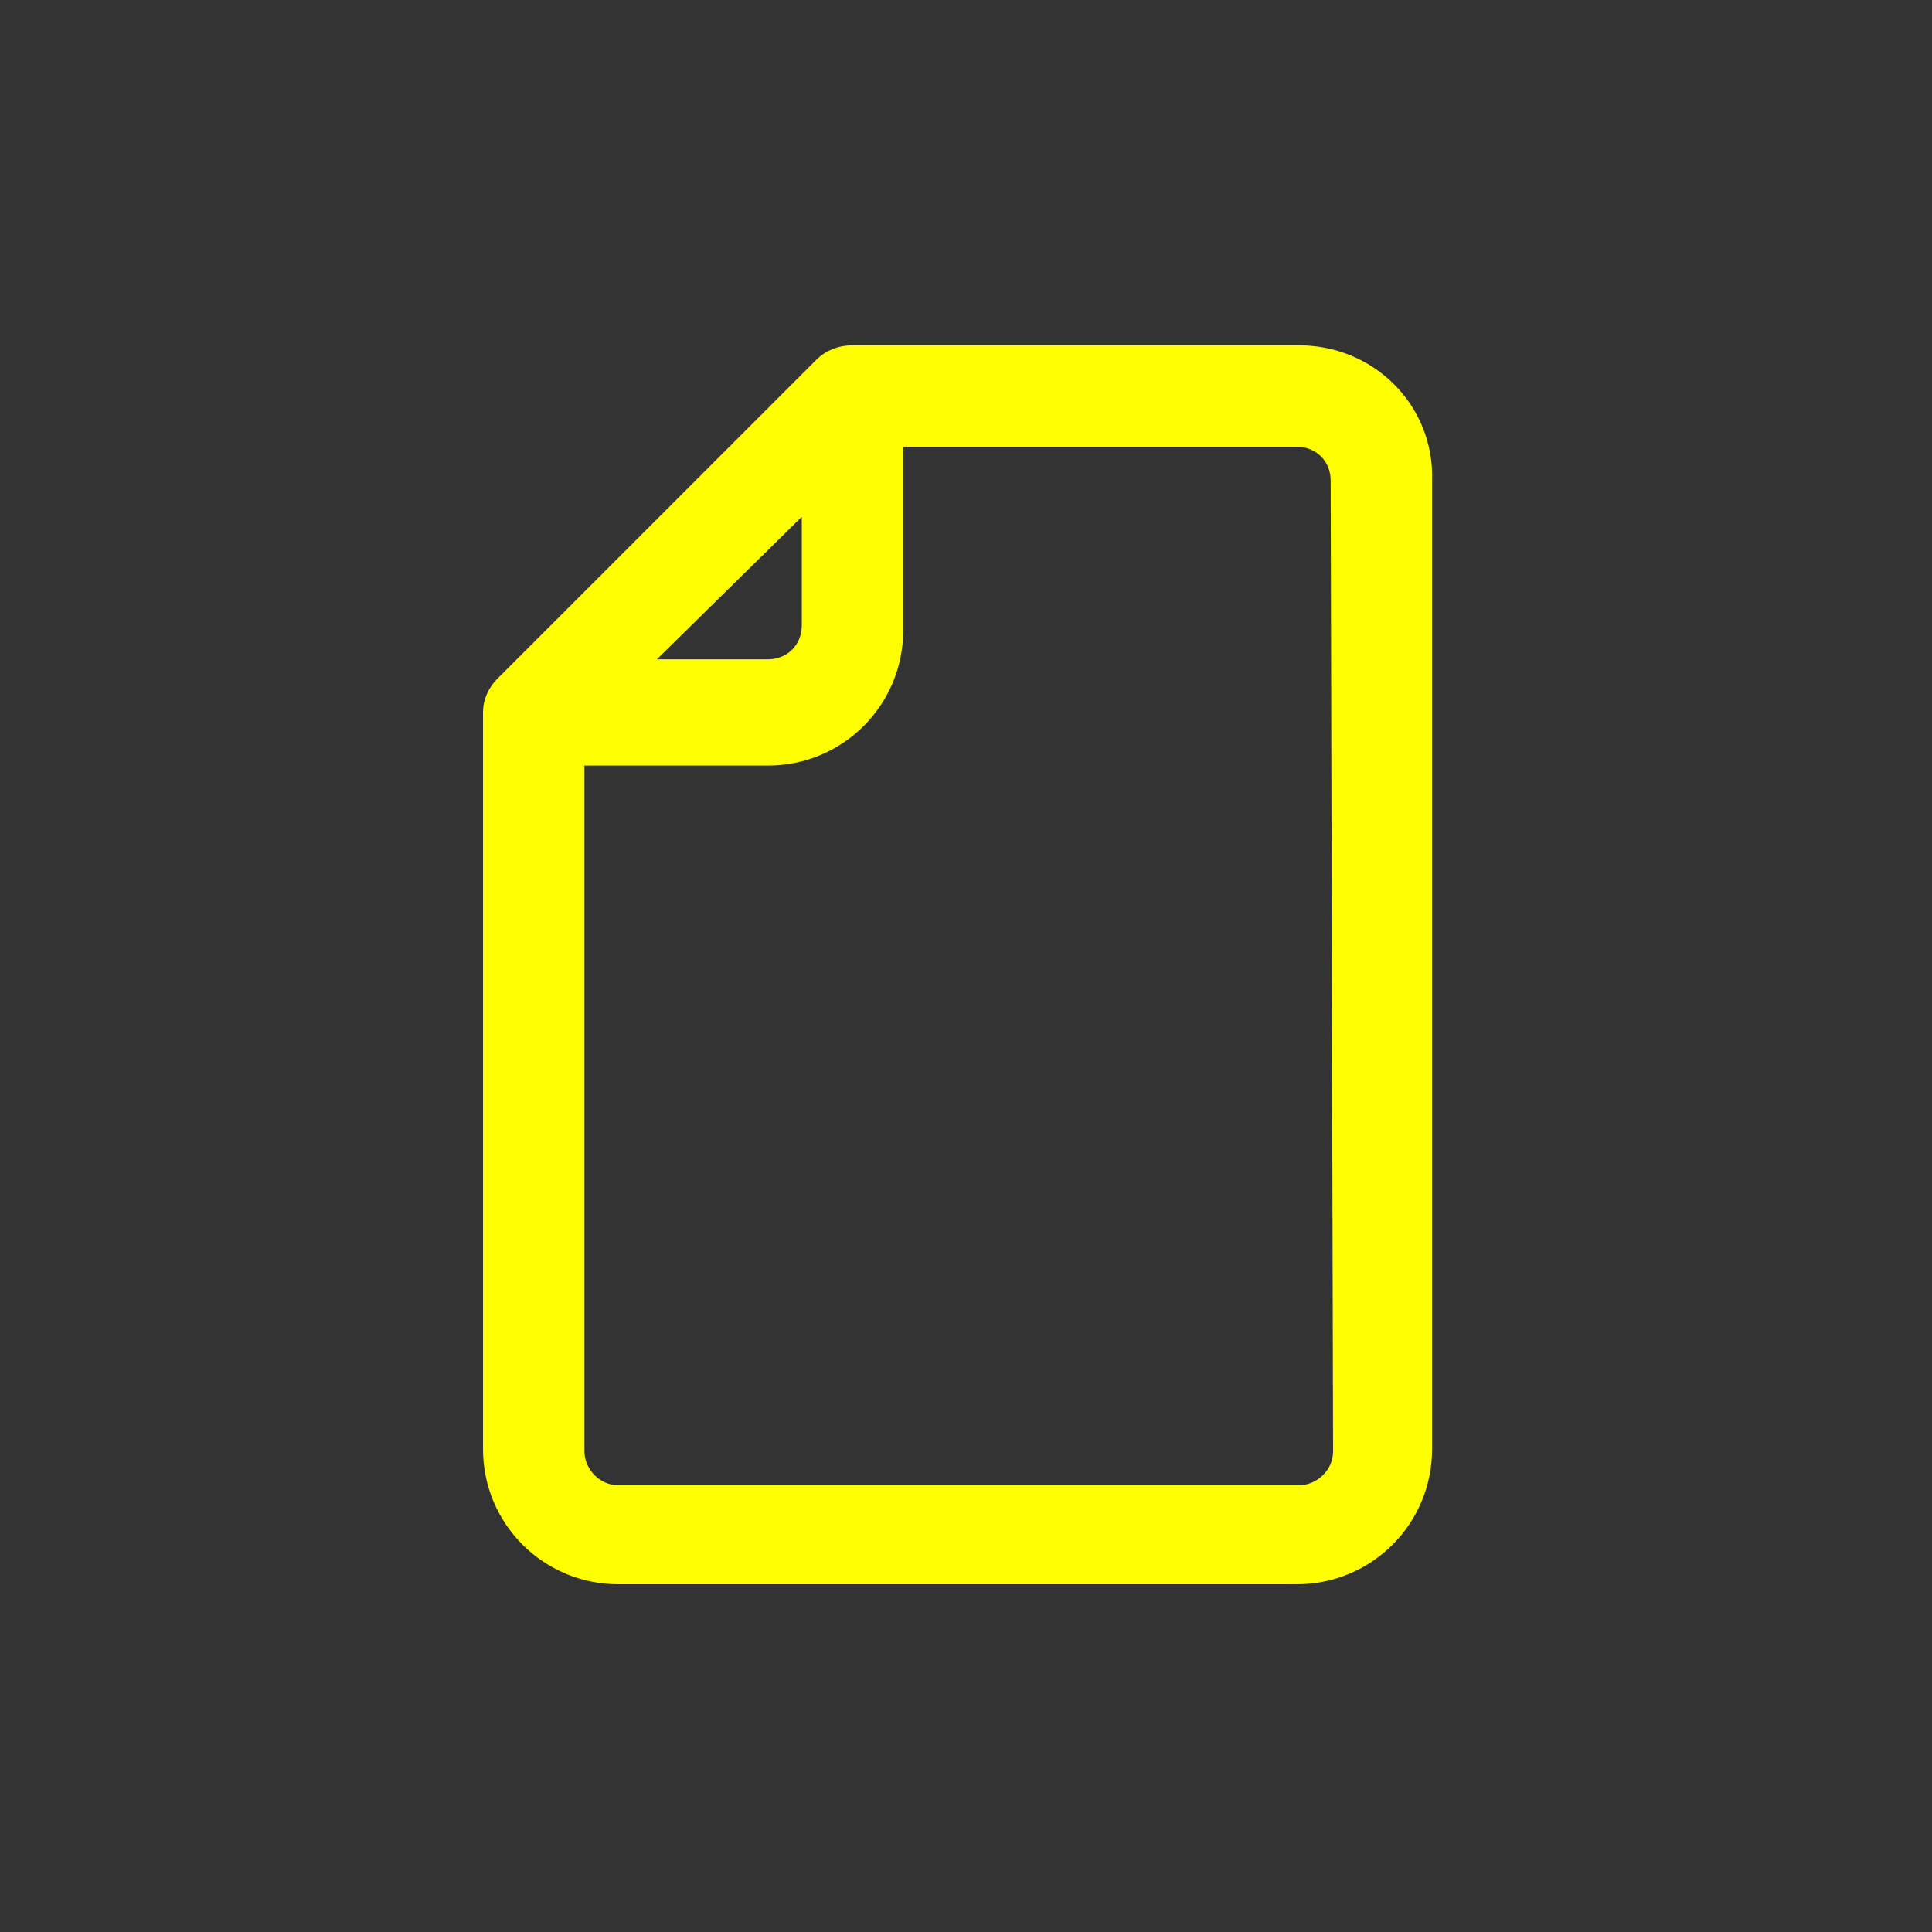<?xml version="1.0" encoding="utf-8"?>
<!-- Uploaded to: SVG Repo, www.svgrepo.com, Generator: SVG Repo Mixer Tools -->
<svg fill="yellow" width="800px" height="800px" viewBox="-8 0 32 32" version="1.1" xmlns="http://www.w3.org/2000/svg">
<rect x="-8" y="0" width="32" height="32" fill="#333333" stroke="none"/>
<title>paper</title>
<path d="M13.52 5.72h-7.4c-0.36 0-0.56 0.2-0.6 0.24l-5.28 5.28c-0.040 0.040-0.24 0.24-0.24 0.56v12.2c0 1.24 1 2.24 2.24 2.24h11.24c1.24 0 2.24-1 2.24-2.24v-16.040c0.040-1.24-0.96-2.24-2.2-2.24zM5.28 8.56v1.8c0 0.32-0.24 0.56-0.56 0.56h-1.84l2.4-2.36zM14.080 24.040c0 0.32-0.28 0.56-0.56 0.56h-11.28c-0.32 0-0.56-0.28-0.56-0.56v-11.36h3.040c1.24 0 2.24-1 2.24-2.24v-3.040h6.52c0.32 0 0.56 0.24 0.56 0.56l0.040 16.080z"></path>
</svg>